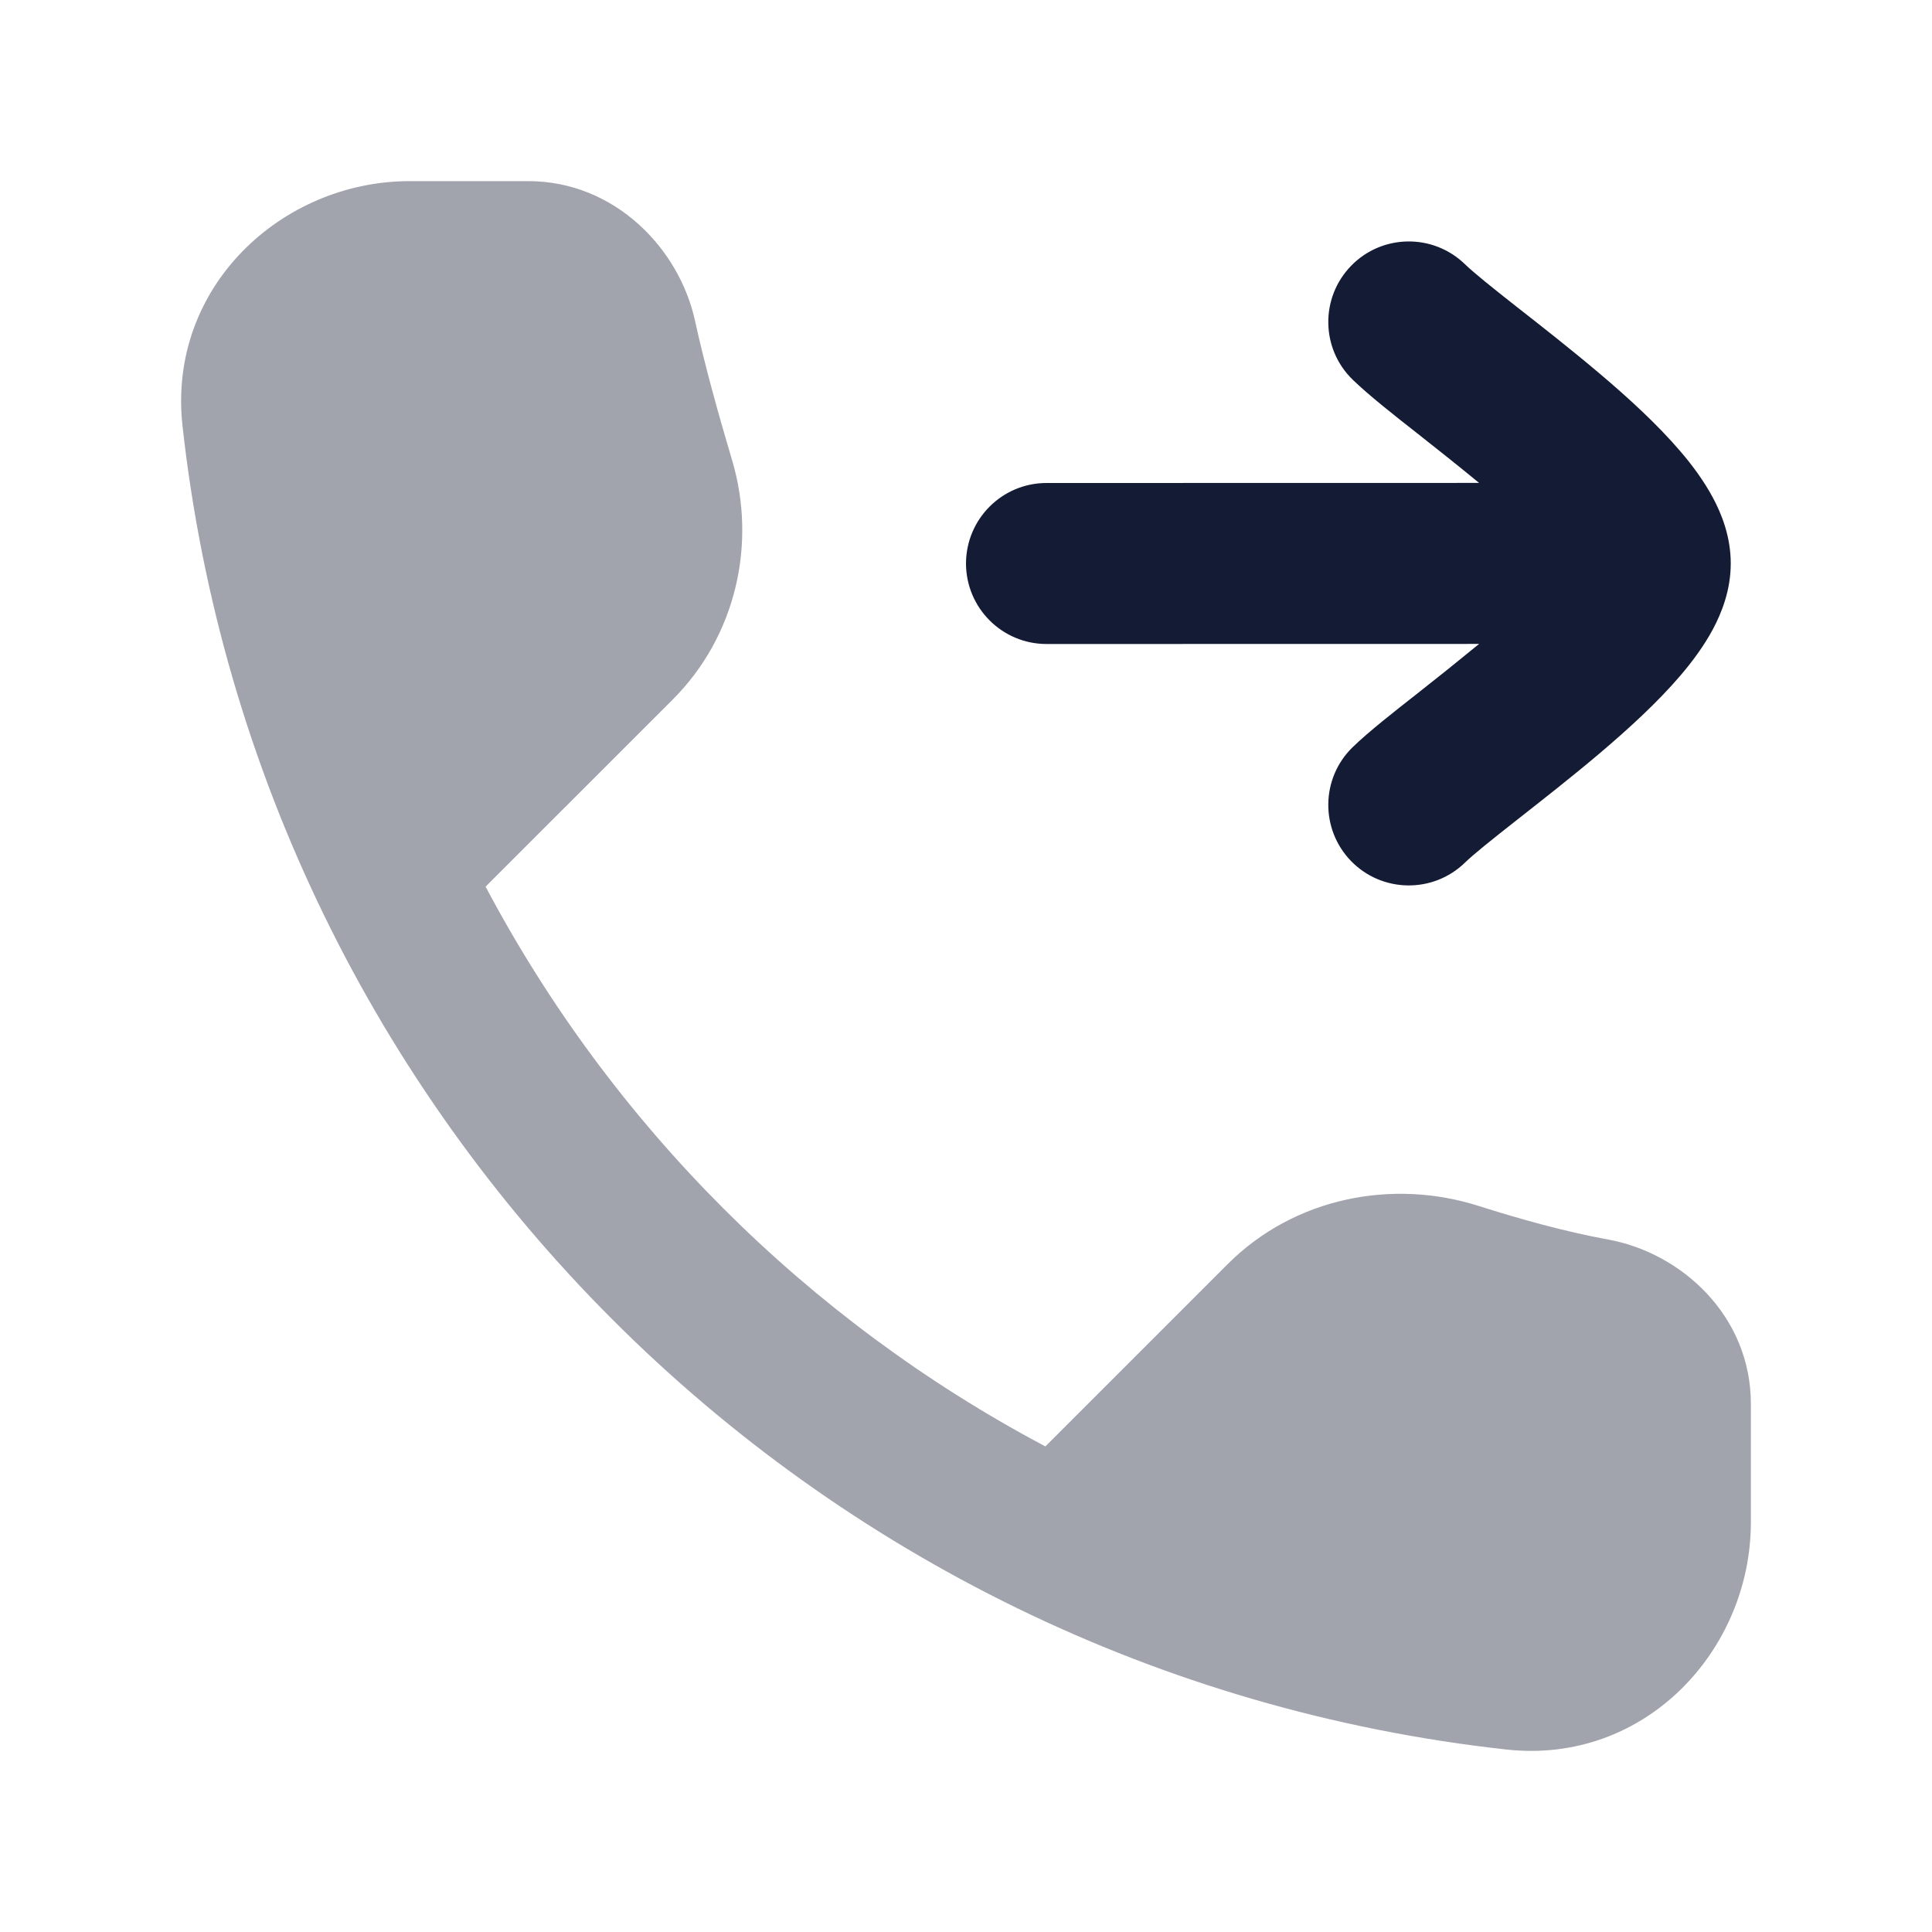 <svg width="24" height="24" viewBox="0 0 24 24" fill="none" xmlns="http://www.w3.org/2000/svg">
<path opacity="0.4" d="M18.711 21.733C20.436 21.924 21.75 20.499 21.75 18.91V17.44C21.75 16.343 20.884 15.563 19.977 15.398C19.447 15.302 18.869 15.14 18.369 14.981C17.306 14.642 16.086 14.869 15.25 15.704L12.986 17.968C10.028 16.401 7.598 13.972 6.032 11.014L8.354 8.693C9.143 7.905 9.404 6.753 9.093 5.712C8.929 5.163 8.751 4.522 8.634 3.986C8.439 3.089 7.638 2.25 6.561 2.25H5.09C3.502 2.25 2.077 3.564 2.267 5.289C3.221 13.925 10.076 20.78 18.711 21.733Z" fill="#141B34"/>
<path d="M16.784 3.302C17.169 2.906 17.802 2.898 18.198 3.282C18.303 3.384 18.516 3.556 18.843 3.813C19.148 4.052 19.52 4.343 19.874 4.643C20.224 4.939 20.591 5.274 20.878 5.611C21.022 5.779 21.166 5.973 21.278 6.182C21.386 6.383 21.5 6.667 21.5 6.999C21.5 7.332 21.386 7.615 21.278 7.817C21.166 8.026 21.022 8.219 20.878 8.388C20.591 8.725 20.224 9.059 19.874 9.356C19.52 9.656 19.148 9.946 18.843 10.186C18.516 10.443 18.303 10.614 18.198 10.716C17.802 11.101 17.169 11.092 16.784 10.697C16.399 10.301 16.407 9.667 16.803 9.282C17.002 9.089 17.316 8.843 17.608 8.614C17.856 8.419 18.117 8.21 18.374 7.999L13 8C12.448 8 12.001 7.552 12 7C12.001 6.448 12.448 6 13 6L18.374 5.999C18.117 5.788 17.856 5.58 17.608 5.385C17.316 5.156 17.002 4.909 16.803 4.716C16.407 4.331 16.399 3.698 16.784 3.302Z" fill="#141B34"/>
</svg>
